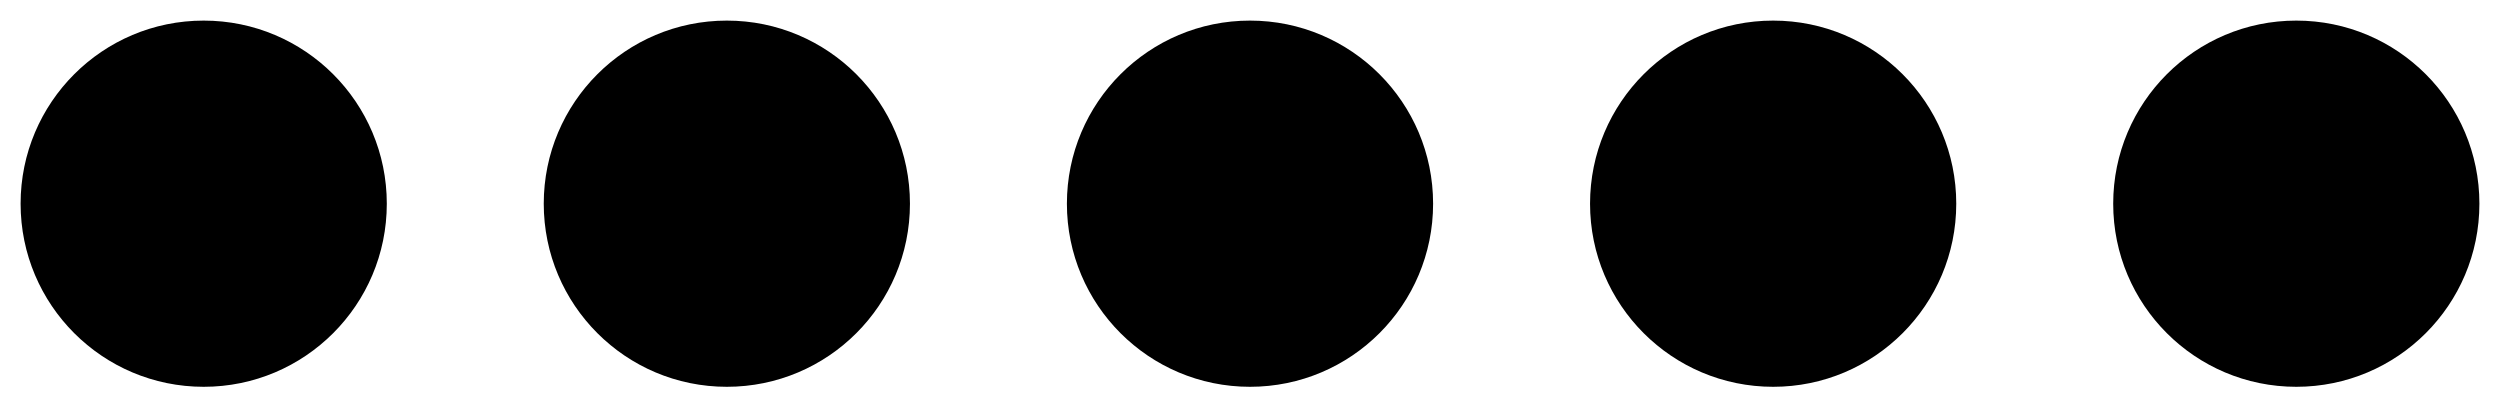 <!DOCTYPE svg PUBLIC "-//W3C//DTD SVG 1.1//EN" "http://www.w3.org/Graphics/SVG/1.1/DTD/svg11.dtd">
<svg xmlns:svg="http://www.w3.org/2000/svg" xmlns="http://www.w3.org/2000/svg" xmlns:xlink="http://www.w3.org/1999/xlink" version="1.1" width="12.138mm" height="1.978mm" viewBox="0 0 12.138 1.978">
<title>SVG Image created as 1X05_ROUND_70.svg date 2024/09/10 12:50:40 </title>
  <desc>Image generated by PCBNEW </desc>
<g style="fill:#000000; fill-opacity:1;stroke:#000000; stroke-opacity:1; stroke-linecap:round; stroke-linejoin:round;" transform="translate(0 0) scale(1 1)">
</g>
<g style="fill:#000000; fill-opacity:1; stroke:none;">
<circle cx="0.989" cy="0.989" r="0.889"/> 
</g>
<g style="fill:#000000; fill-opacity:1; stroke:none;">
<circle cx="3.529" cy="0.989" r="0.889"/> 
</g>
<g style="fill:#000000; fill-opacity:1; stroke:none;">
<circle cx="6.069" cy="0.989" r="0.889"/> 
</g>
<g style="fill:#000000; fill-opacity:1; stroke:none;">
<circle cx="8.609" cy="0.989" r="0.889"/> 
</g>
<g style="fill:#000000; fill-opacity:1; stroke:none;">
<circle cx="11.149" cy="0.989" r="0.889"/> 
</g> 
</svg>